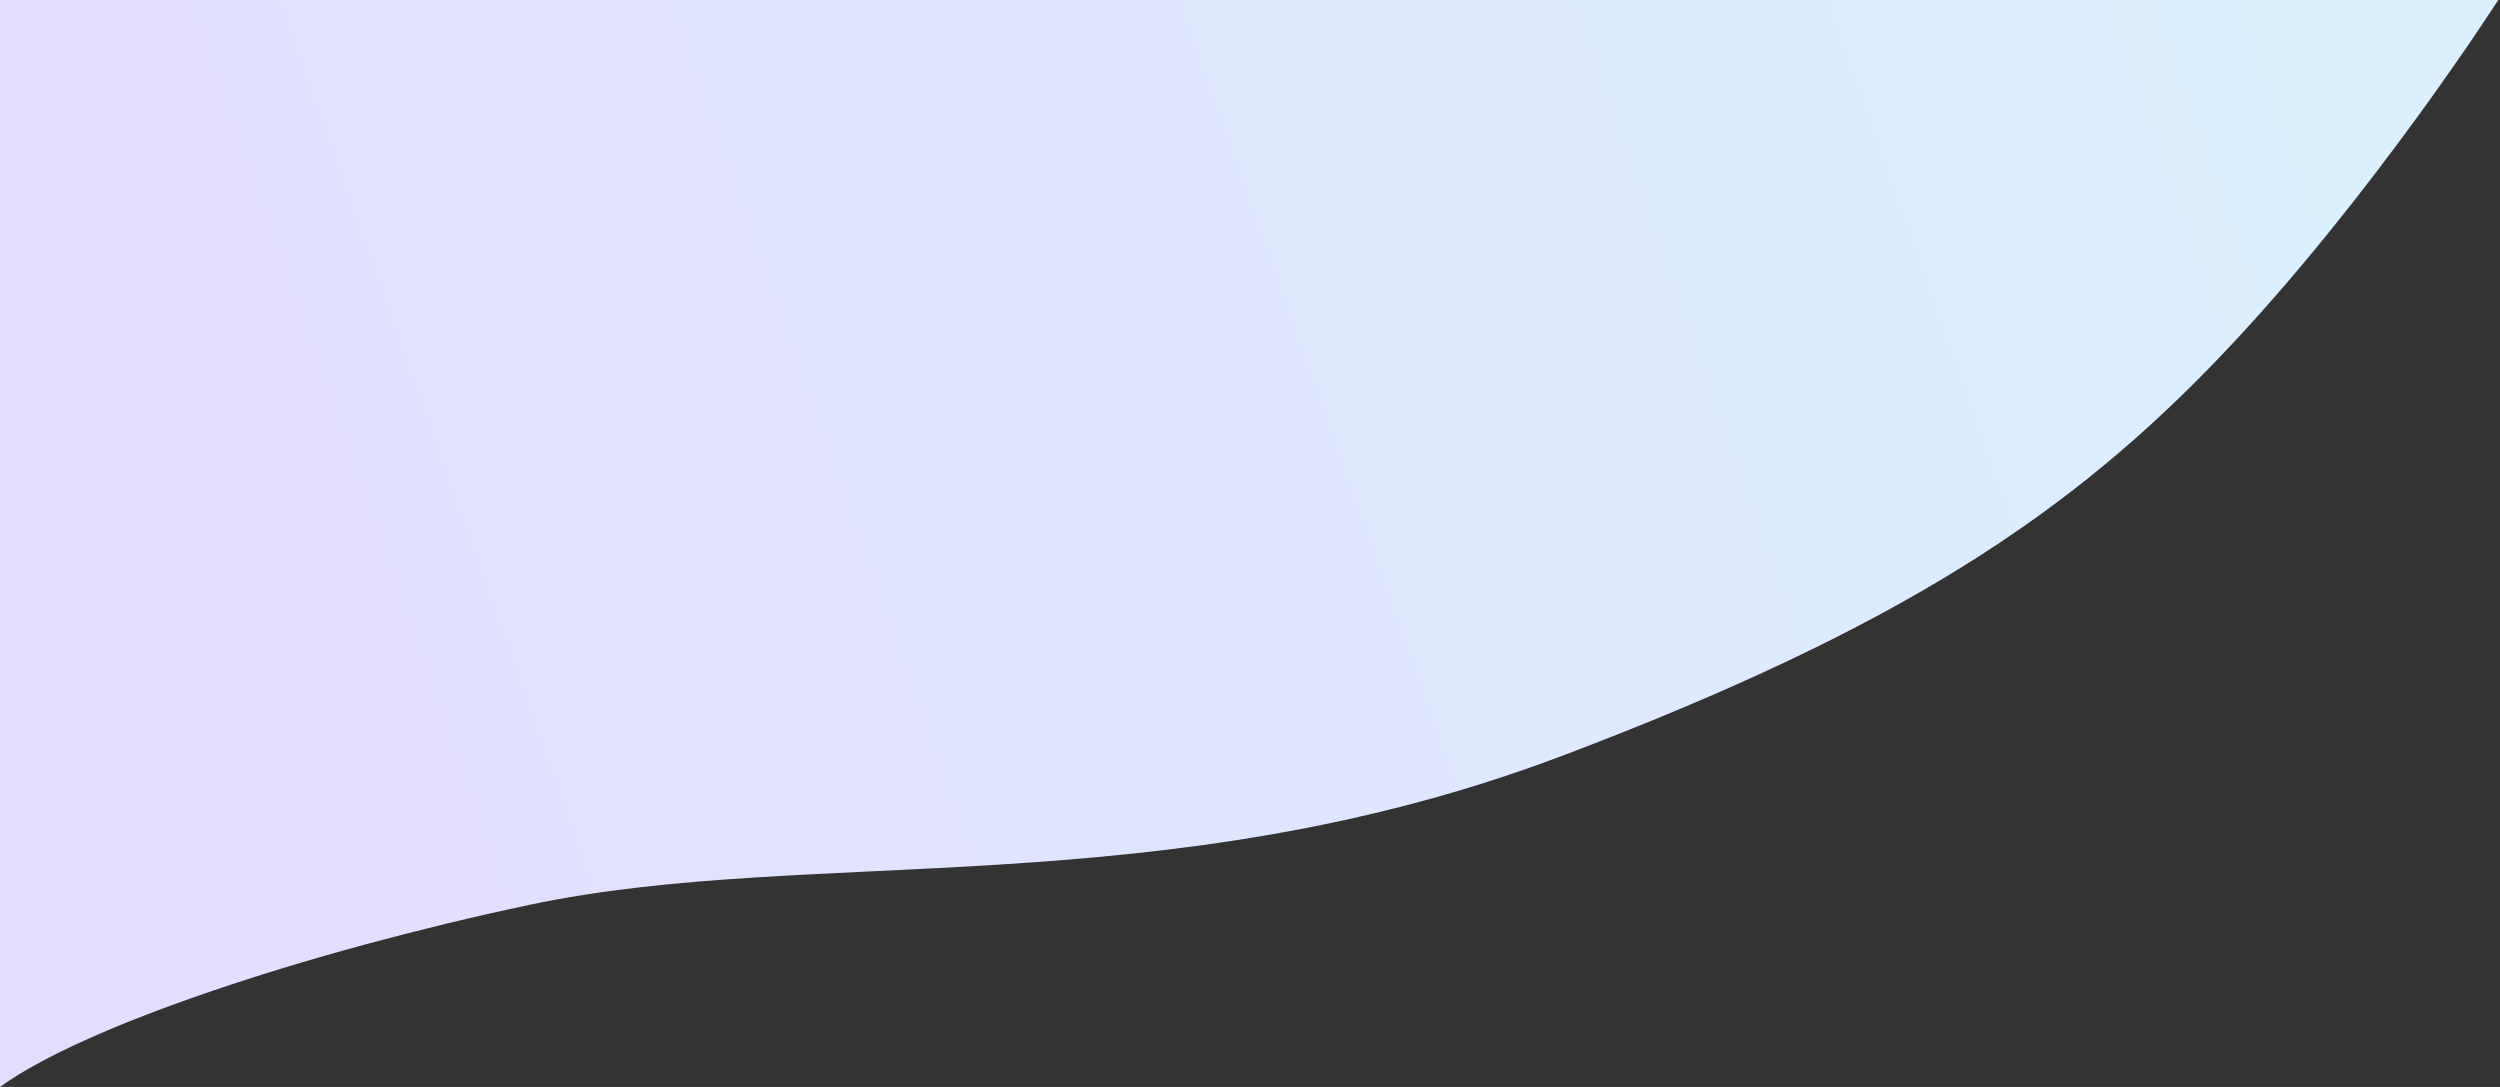 <svg width="713" height="310" viewBox="0 0 713 310" fill="none" xmlns="http://www.w3.org/2000/svg">
<rect x="0" y="0" width="713" height="310" fill="#333333" stroke="none"/>
<path d="M633.778 101.097C676.556 56.195 712.5 0 712.5 0H0V310C23.73 292.732 87.181 271.578 151.143 258.029C231.095 241.092 332.1 258.449 445.383 215.611C542.86 178.749 591 146 633.778 101.097Z" fill="url(#paint0_linear_4_1054)"/>
<defs>
<linearGradient id="paint0_linear_4_1054" x1="27.052" y1="216.569" x2="649.082" y2="-3.17" gradientUnits="userSpaceOnUse">
<stop stop-color="#E4DDFF"/>
<stop offset="1" stop-color="#DAF0FF"/>
</linearGradient>
</defs>
</svg>
